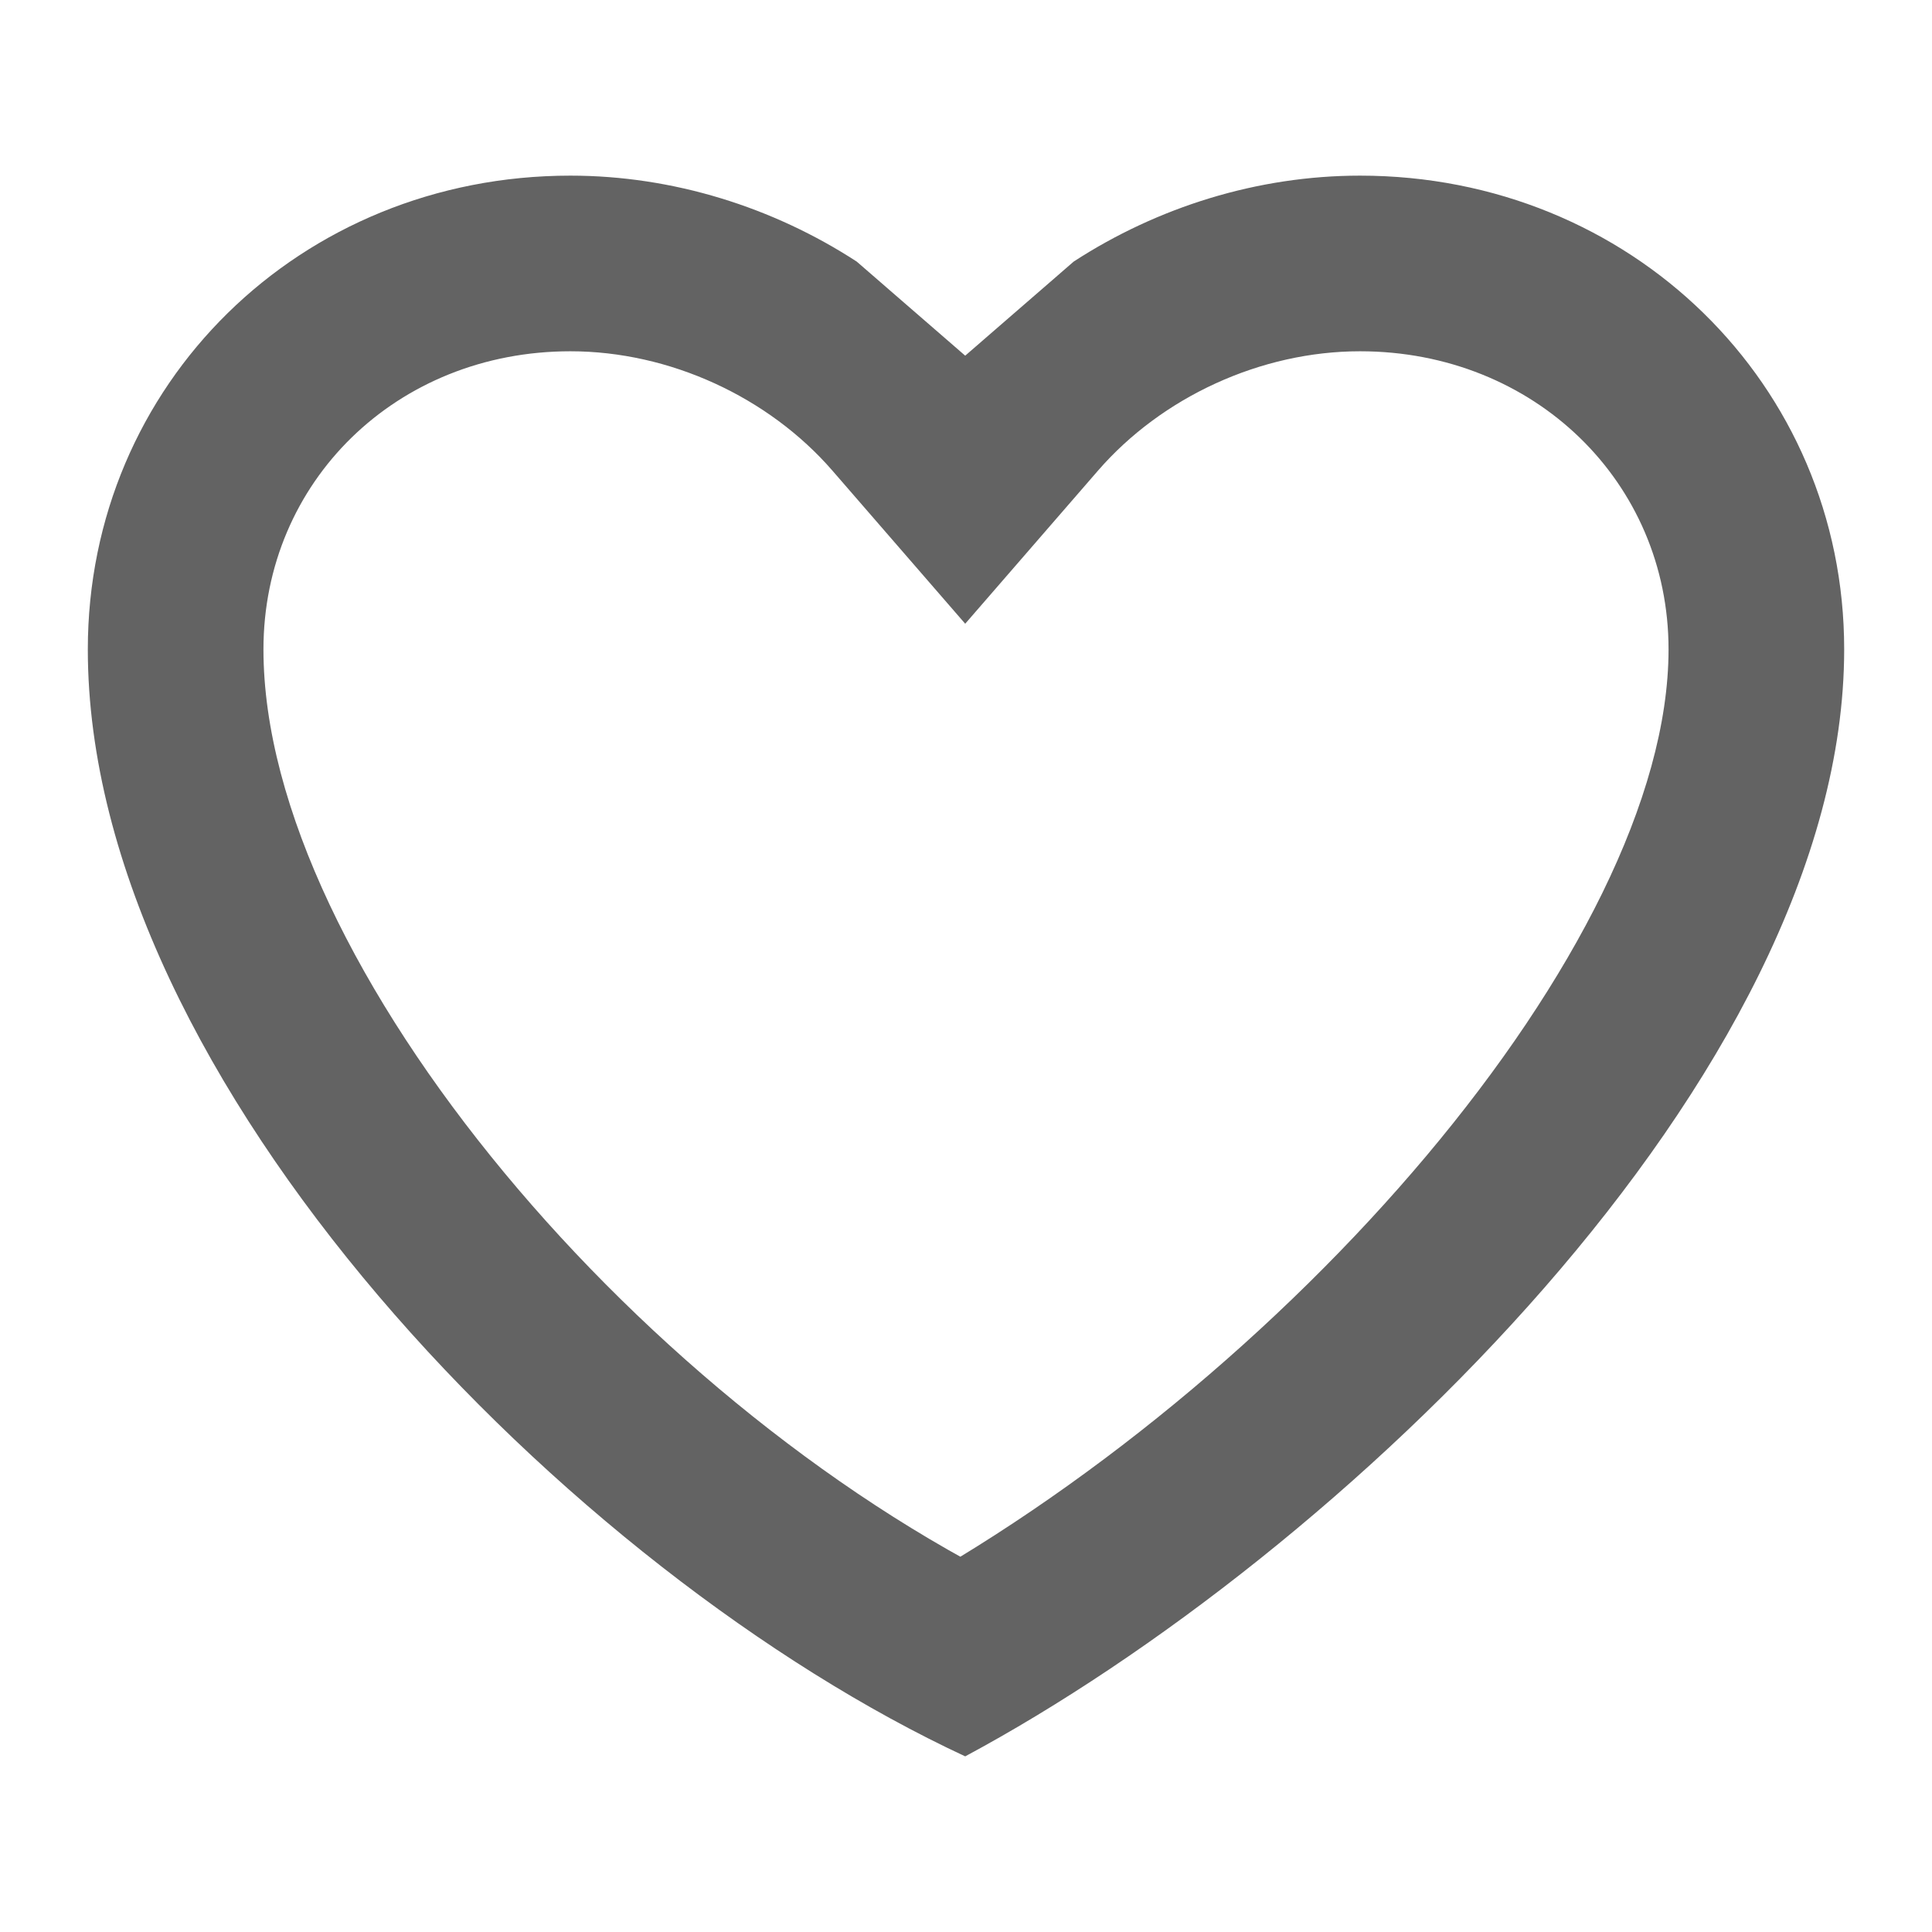 <?xml version="1.0" standalone="no"?><!DOCTYPE svg PUBLIC "-//W3C//DTD SVG 1.1//EN" "http://www.w3.org/Graphics/SVG/1.1/DTD/svg11.dtd"><svg class="icon" width="32px" height="32.00px" viewBox="0 0 1024 1024" version="1.1" xmlns="http://www.w3.org/2000/svg"><path fill="#636363" d="M550.865 846.515 467.566 848.879C681.325 734.193 884.34 501.471 884.364 344.194 884.377 255.641 813.302 186.182 720.842 186.182 668.296 186.182 615.829 210.394 581.902 249.51L511.577 330.592 441.253 249.51C407.325 210.394 354.859 186.182 302.313 186.182 210.117 186.182 139.636 255.381 139.636 344.208 139.636 510.79 342.897 749.699 550.865 846.515ZM511.577 188.515 569.086 138.637C613.372 109.852 666.369 93.091 720.842 93.091 864.071 93.091 977.476 203.58 977.455 344.208 977.421 570.041 709.166 824.898 511.577 930.909 302.313 833.49 46.545 572.976 46.545 344.208 46.545 203.582 159.083 93.091 302.313 93.091 356.785 93.091 409.783 109.852 454.069 138.637L511.577 188.515Z" /></svg>